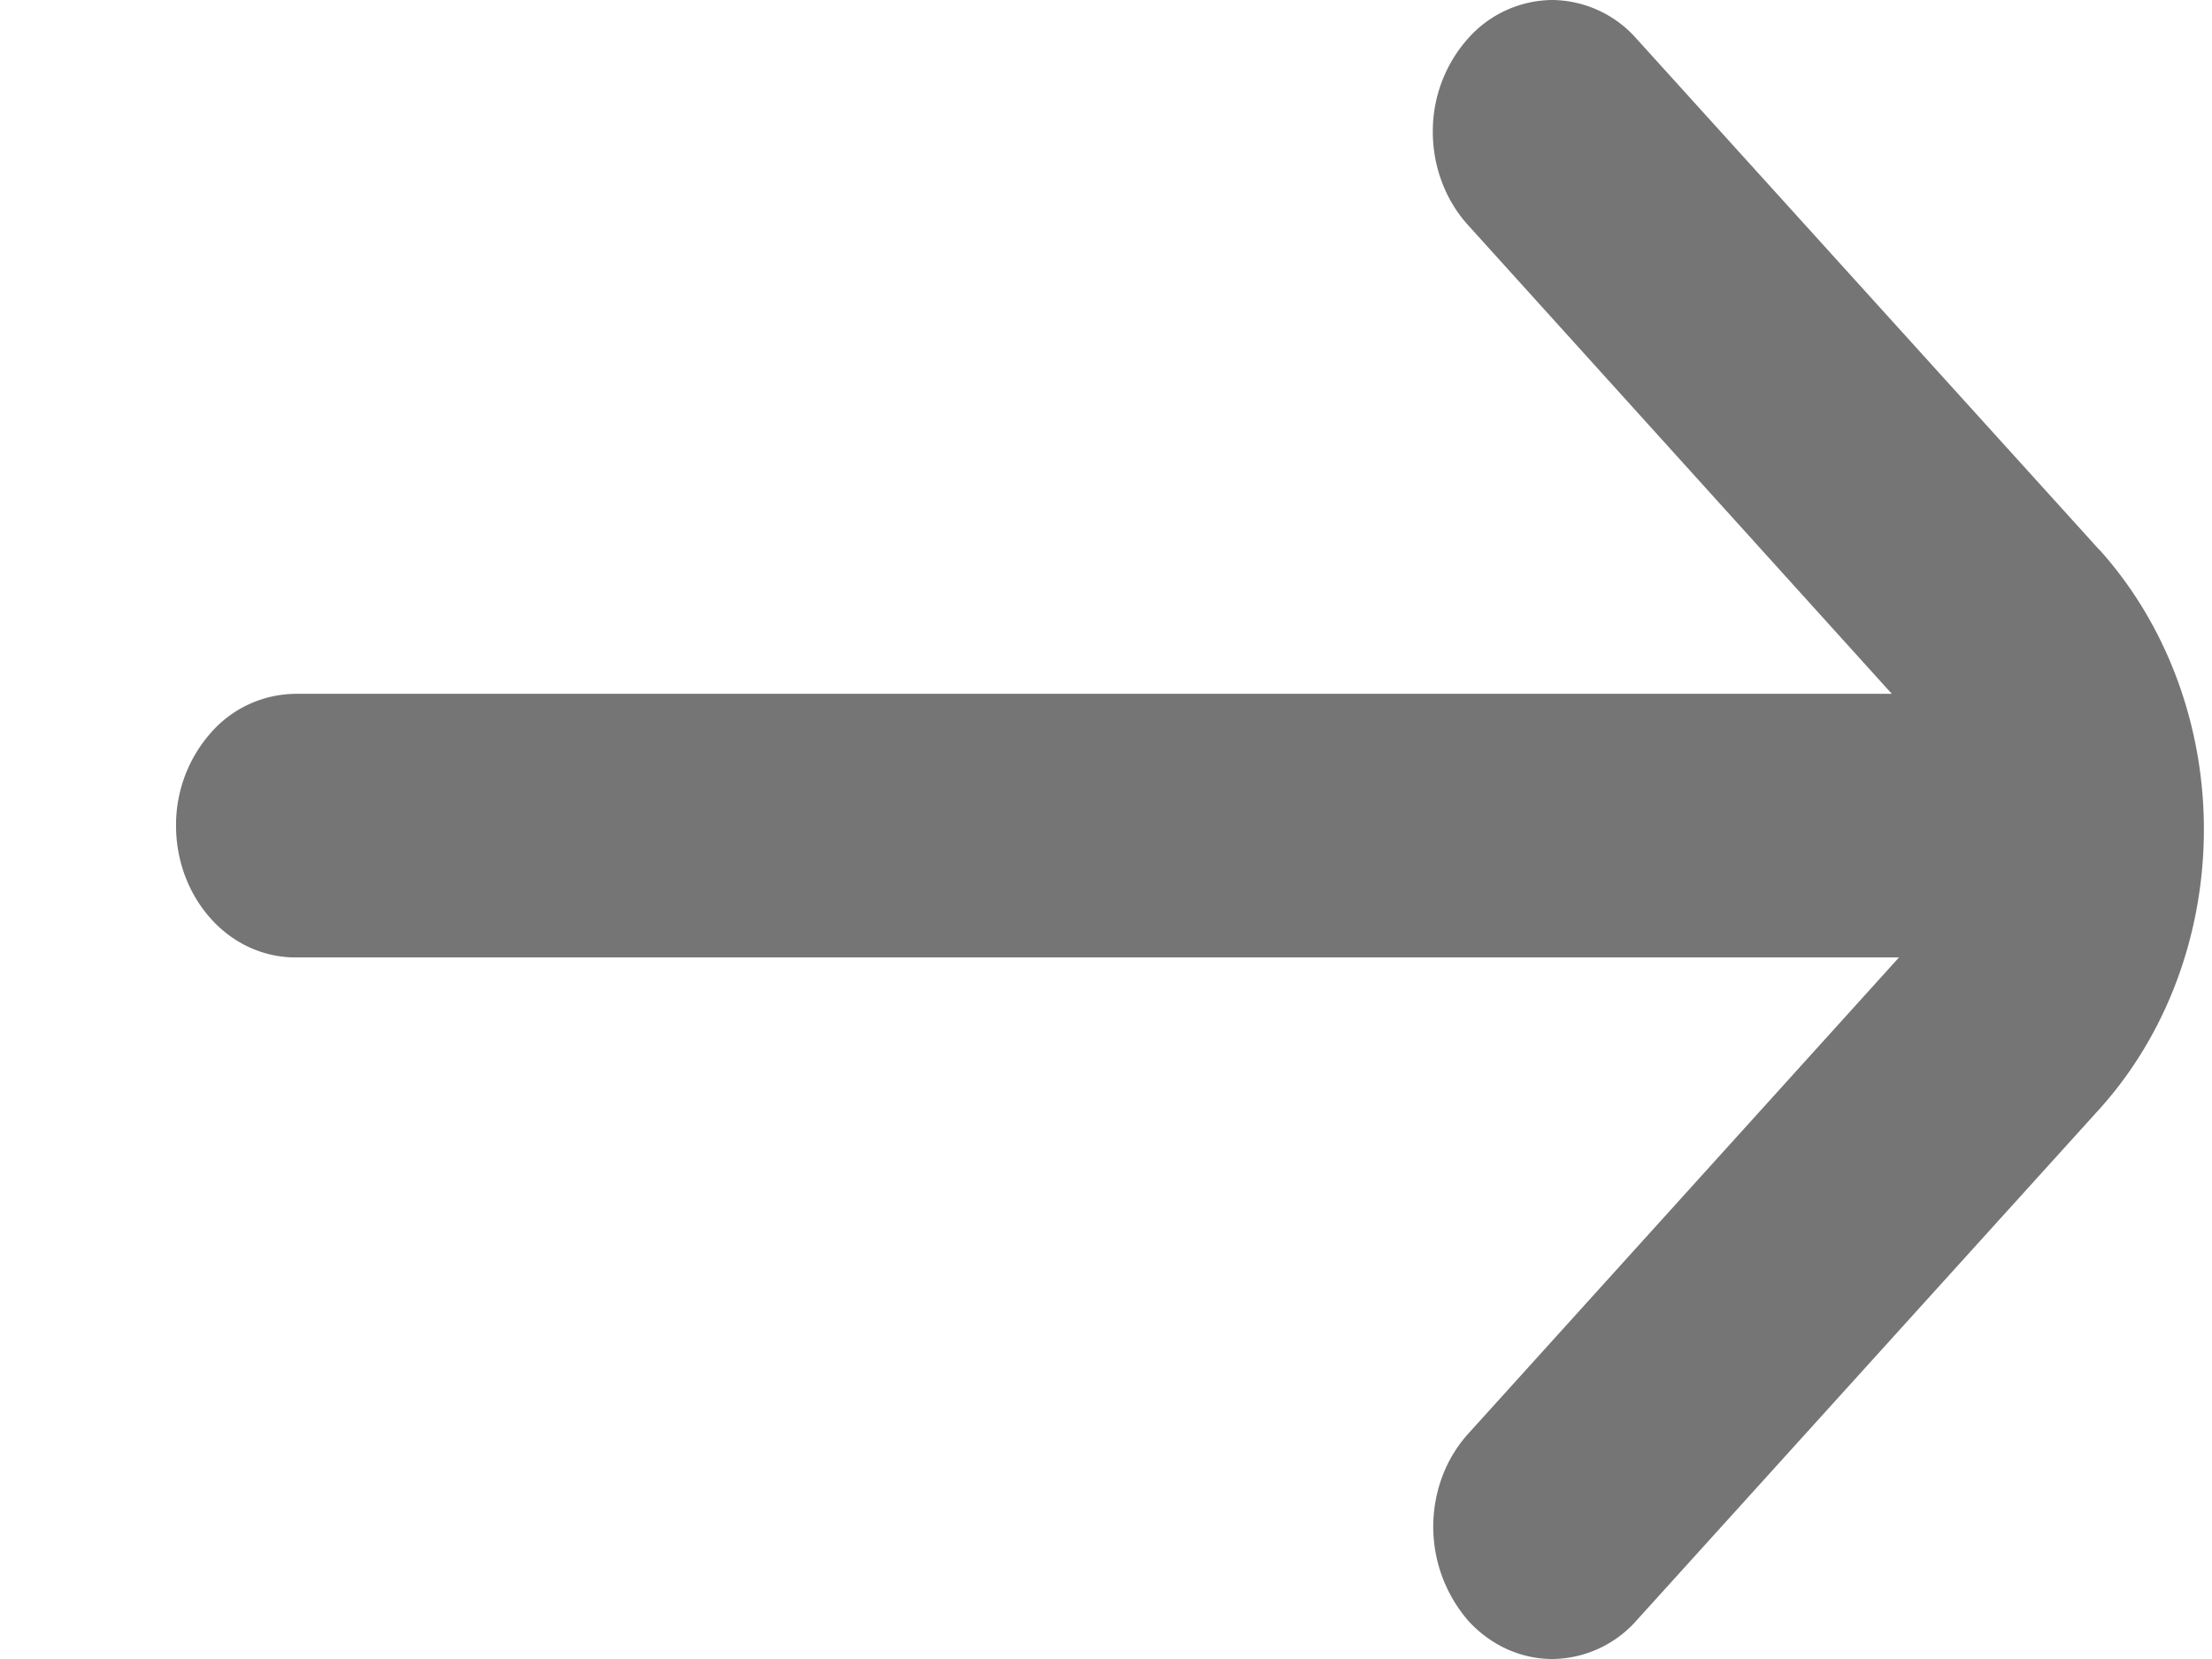 <svg xmlns="http://www.w3.org/2000/svg" width="12" height="9" fill="none"><path fill="#757575" d="M11.388 2.982 8.878.21A.617.617 0 0 0 8.421 0a.617.617 0 0 0-.458.21.755.755 0 0 0-.19.505c0 .19.069.371.19.505l2.3 2.544h-8.66a.617.617 0 0 0-.458.21.755.755 0 0 0-.19.505c0 .19.068.371.19.506.12.134.286.209.457.209h8.7L7.964 7.779a.724.724 0 0 0-.14.232.78.78 0 0 0 .14.78c.121.134.286.209.458.209a.617.617 0 0 0 .457-.21l2.51-2.773c.364-.403.567-.949.567-1.518 0-.568-.204-1.114-.567-1.517Z"/></svg>